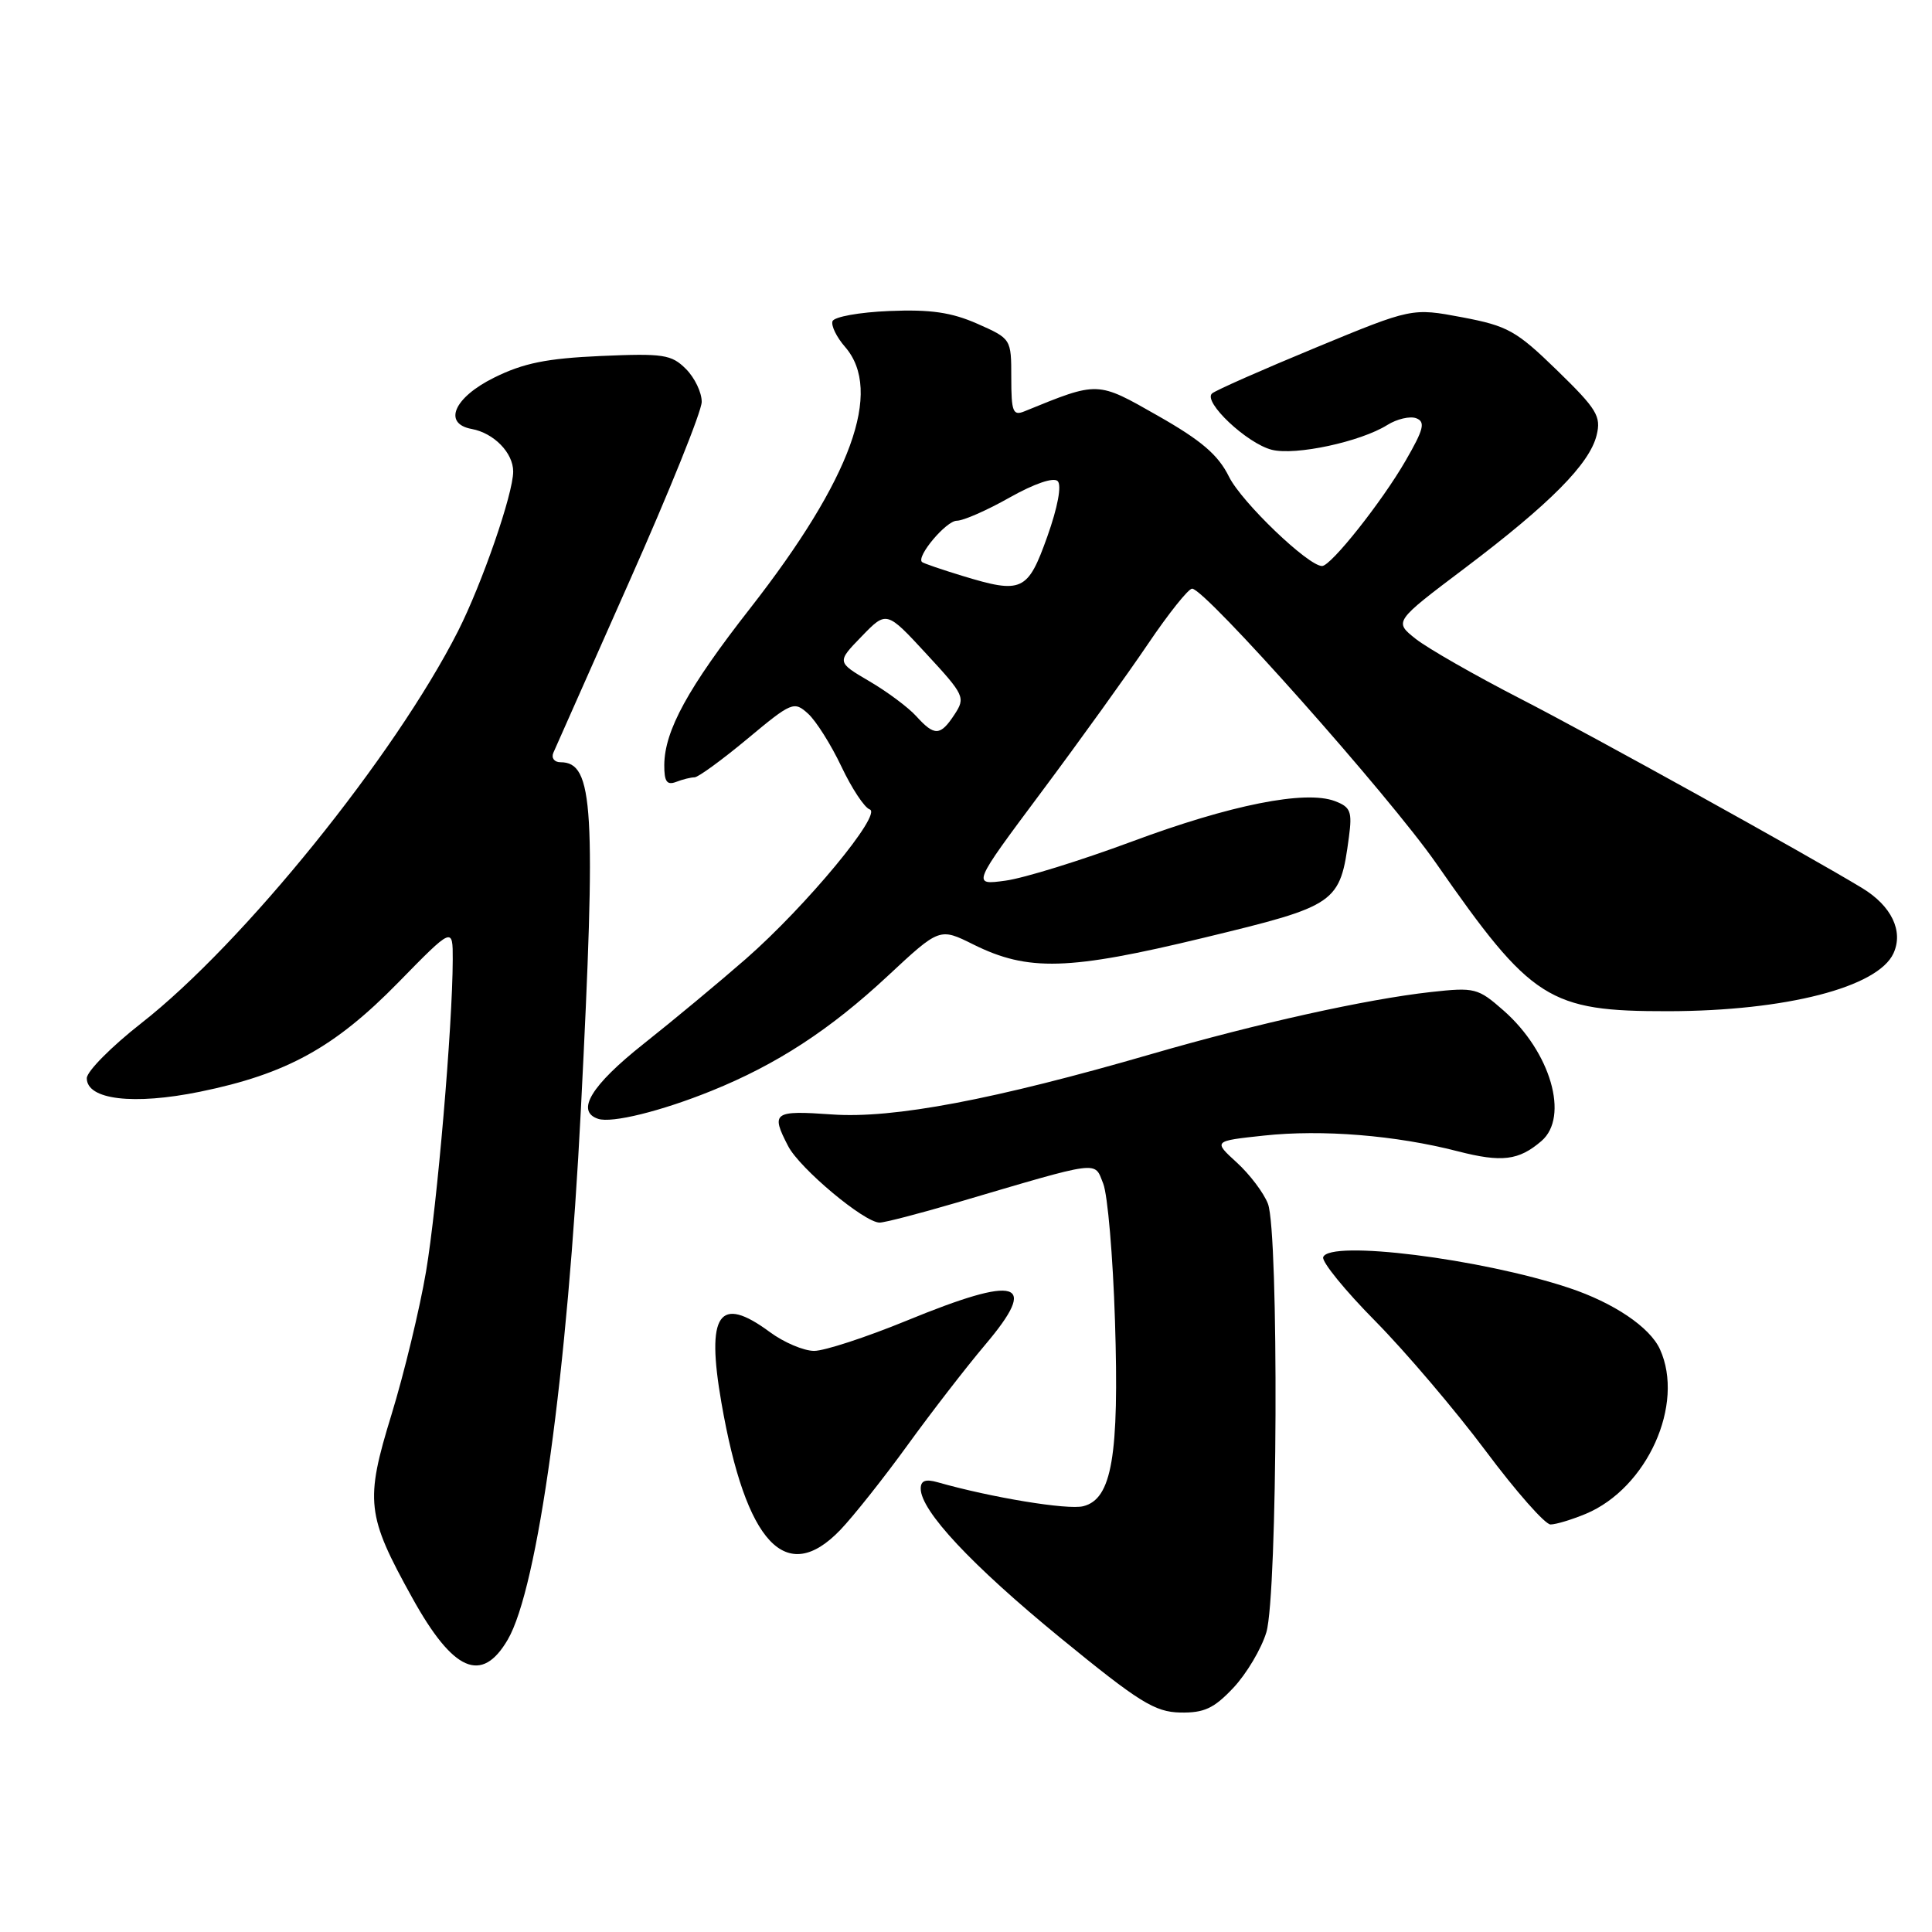 <?xml version="1.0" encoding="UTF-8" standalone="no"?>
<!DOCTYPE svg PUBLIC "-//W3C//DTD SVG 1.1//EN" "http://www.w3.org/Graphics/SVG/1.1/DTD/svg11.dtd" >
<svg xmlns="http://www.w3.org/2000/svg" xmlns:xlink="http://www.w3.org/1999/xlink" version="1.1" viewBox="0 0 256 256">
 <g >
 <path fill="currentColor"
d=" M 163.43 223.64 C 165.17 221.79 167.14 218.48 167.80 216.28 C 169.29 211.28 169.47 163.36 168.01 159.51 C 167.46 158.07 165.60 155.61 163.88 154.04 C 160.76 151.19 160.76 151.19 167.48 150.47 C 175.18 149.64 184.95 150.43 193.16 152.55 C 199.00 154.05 201.24 153.78 204.25 151.19 C 207.97 147.99 205.47 139.38 199.23 133.90 C 195.83 130.91 195.41 130.81 189.59 131.45 C 181.04 132.40 166.54 135.62 152.70 139.63 C 131.76 145.71 118.36 148.25 110.25 147.67 C 102.49 147.12 102.11 147.39 104.43 151.86 C 105.96 154.83 114.54 162.00 116.55 162.00 C 117.23 162.00 121.76 160.82 126.64 159.39 C 146.11 153.65 144.96 153.80 146.18 156.83 C 146.77 158.30 147.47 166.47 147.74 175.00 C 148.31 192.93 147.33 198.63 143.54 199.58 C 141.48 200.10 131.38 198.44 124.25 196.41 C 122.64 195.95 122.00 196.19 122.00 197.25 C 122.00 200.19 128.74 207.39 140.50 217.02 C 150.94 225.56 153.00 226.84 156.38 226.92 C 159.55 226.98 160.85 226.38 163.43 223.64 Z  M 67.28 217.26 C 71.26 210.44 75.20 181.88 76.97 147.00 C 79.01 106.93 78.66 101.00 74.27 101.00 C 73.45 101.00 73.03 100.44 73.32 99.75 C 73.62 99.06 78.16 88.83 83.41 77.00 C 88.67 65.17 92.98 54.49 92.98 53.25 C 92.99 52.01 92.05 50.05 90.89 48.89 C 88.97 46.97 87.90 46.81 79.61 47.17 C 72.44 47.49 69.36 48.11 65.47 50.04 C 60.15 52.67 58.64 56.13 62.50 56.84 C 65.44 57.38 68.00 60.00 68.00 62.48 C 68.00 65.42 63.88 77.33 60.69 83.63 C 52.32 100.13 32.22 125.02 18.72 135.58 C 14.75 138.69 11.50 141.97 11.50 142.87 C 11.50 145.72 17.68 146.46 26.50 144.66 C 37.95 142.32 44.33 138.81 52.75 130.21 C 60.00 122.80 60.00 122.80 59.99 127.15 C 59.97 135.89 57.93 159.73 56.45 168.50 C 55.61 173.45 53.55 181.98 51.87 187.46 C 48.35 198.92 48.56 200.78 54.62 211.71 C 60.04 221.50 63.83 223.17 67.28 217.26 Z  M 111.35 202.72 C 113.08 200.91 117.10 195.85 120.27 191.47 C 123.45 187.08 128.07 181.11 130.54 178.19 C 137.72 169.71 135.03 168.88 120.12 175.00 C 114.75 177.20 109.24 179.00 107.88 179.00 C 106.51 179.00 103.86 177.88 102.00 176.50 C 95.27 171.53 93.54 174.05 95.59 185.86 C 98.83 204.53 104.15 210.22 111.35 202.72 Z  M 210.13 200.59 C 218.26 197.18 223.27 186.07 219.95 178.78 C 218.61 175.85 213.82 172.62 207.89 170.65 C 196.21 166.77 176.15 164.27 175.33 166.58 C 175.12 167.18 178.23 171.01 182.26 175.08 C 186.28 179.16 192.85 186.89 196.86 192.25 C 200.86 197.61 204.73 202.00 205.45 202.00 C 206.17 202.00 208.27 201.36 210.13 200.59 Z  M 94.28 144.54 C 102.92 141.05 109.98 136.45 117.63 129.32 C 124.50 122.92 124.50 122.92 128.98 125.15 C 136.23 128.75 141.59 128.59 159.50 124.26 C 177.20 119.98 177.56 119.74 178.74 110.91 C 179.19 107.53 178.96 106.94 176.88 106.15 C 172.96 104.67 163.06 106.64 149.98 111.51 C 143.22 114.02 135.68 116.36 133.24 116.69 C 128.78 117.30 128.78 117.30 138.00 104.94 C 143.07 98.15 149.43 89.30 152.14 85.29 C 154.85 81.28 157.47 78.00 157.96 78.00 C 159.68 78.00 184.10 105.48 190.29 114.38 C 202.95 132.57 205.20 134.01 221.07 133.99 C 236.64 133.96 248.85 130.82 250.90 126.31 C 252.24 123.37 250.63 120.03 246.74 117.67 C 239.44 113.25 210.83 97.39 201.47 92.59 C 195.40 89.47 189.15 85.89 187.57 84.64 C 184.71 82.36 184.71 82.36 194.11 75.27 C 205.39 66.75 210.63 61.47 211.56 57.67 C 212.18 55.16 211.60 54.21 206.32 49.07 C 200.91 43.81 199.79 43.19 193.74 42.04 C 187.09 40.79 187.09 40.79 174.30 46.08 C 167.26 48.99 161.10 51.71 160.61 52.13 C 159.33 53.21 165.23 58.77 168.53 59.60 C 171.67 60.39 180.30 58.53 183.83 56.31 C 185.11 55.51 186.84 55.11 187.66 55.42 C 188.90 55.90 188.66 56.88 186.24 61.06 C 183.10 66.50 176.36 75.00 175.18 75.00 C 173.34 75.00 164.52 66.54 162.85 63.17 C 161.42 60.28 159.21 58.38 153.46 55.11 C 145.33 50.48 145.59 50.49 135.75 54.50 C 134.22 55.13 134.00 54.57 134.00 50.05 C 134.00 44.89 133.99 44.89 129.51 42.90 C 126.08 41.39 123.30 40.98 117.84 41.21 C 113.88 41.37 110.50 41.98 110.31 42.57 C 110.11 43.16 110.86 44.69 111.98 45.97 C 117.04 51.81 112.81 63.43 99.41 80.59 C 91.16 91.14 88.06 96.80 88.02 101.36 C 88.01 103.56 88.36 104.07 89.58 103.61 C 90.45 103.27 91.55 103.00 92.03 103.00 C 92.51 103.00 95.65 100.71 99.02 97.91 C 104.91 93.00 105.21 92.88 107.07 94.56 C 108.13 95.52 110.12 98.68 111.49 101.57 C 112.86 104.46 114.54 107.01 115.24 107.25 C 116.96 107.82 106.85 120.03 98.84 127.05 C 95.35 130.10 89.24 135.18 85.25 138.34 C 78.33 143.83 76.25 147.25 79.25 148.25 C 81.05 148.86 87.61 147.24 94.28 144.54 Z  M 121.41 94.90 C 120.36 93.74 117.56 91.65 115.18 90.26 C 110.87 87.73 110.87 87.73 114.17 84.33 C 117.47 80.92 117.47 80.92 122.74 86.63 C 127.80 92.10 127.95 92.43 126.48 94.67 C 124.60 97.54 123.83 97.57 121.41 94.90 Z  M 127.50 76.30 C 124.75 75.46 122.35 74.64 122.17 74.47 C 121.38 73.75 125.38 69.00 126.78 69.00 C 127.64 69.00 130.79 67.62 133.79 65.92 C 137.06 64.08 139.61 63.21 140.15 63.75 C 140.70 64.30 140.15 67.23 138.78 71.08 C 136.18 78.37 135.43 78.72 127.50 76.30 Z "/>
</g>
</svg>
